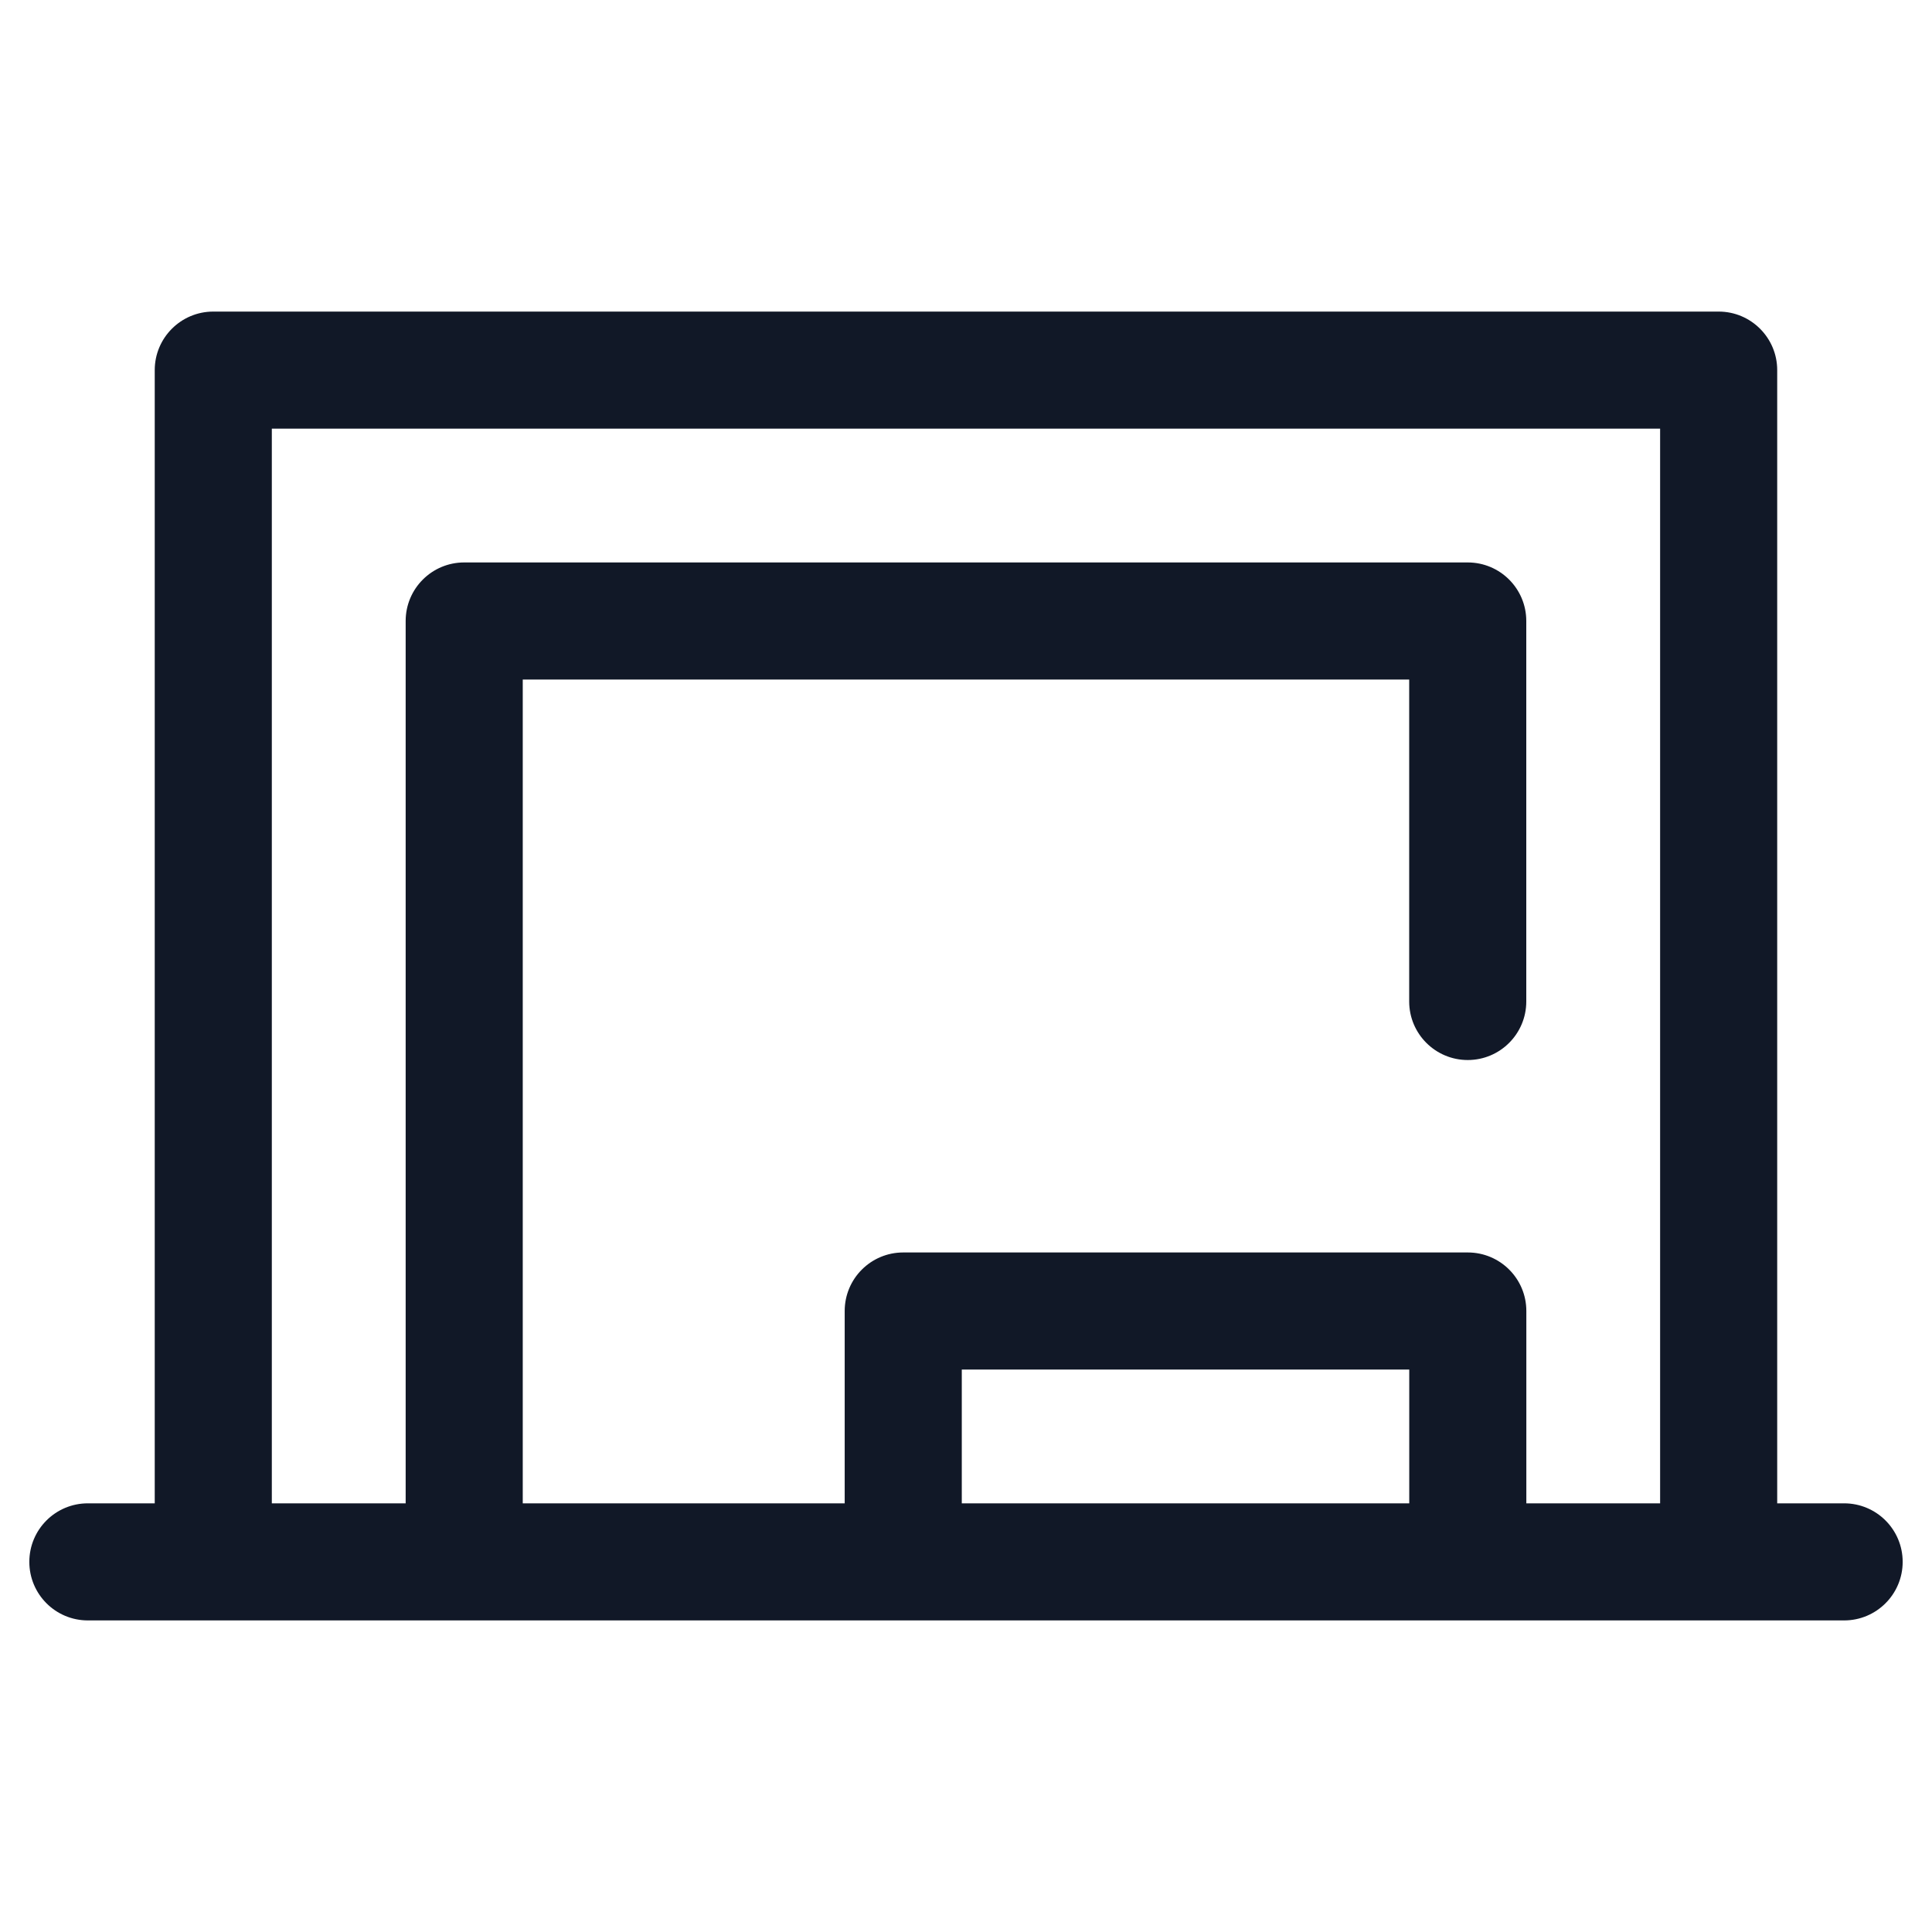 <svg width="33" height="33" viewBox="0 0 33 33" fill="none" xmlns="http://www.w3.org/2000/svg">
<path fill-rule="evenodd" clip-rule="evenodd" d="M3.643 5.322C3.091 5.322 2.643 5.77 2.643 6.322V25.678H1.501C0.948 25.678 0.501 26.125 0.501 26.678C0.501 27.23 0.948 27.678 1.501 27.678H3.627L3.643 27.678H15.411L15.428 27.678H25.071L25.089 27.678H29.356L29.372 27.678H31.499C32.051 27.678 32.499 27.23 32.499 26.678C32.499 26.125 32.051 25.678 31.499 25.678H30.356V6.322C30.356 5.77 29.908 5.322 29.356 5.322H3.643ZM16.428 25.678H24.071V23.393H16.428V25.678ZM26.071 22.393V25.678H28.356V7.322H4.643V25.678H6.929V10.607C6.929 10.055 7.376 9.607 7.929 9.607H25.07C25.623 9.607 26.07 10.055 26.07 10.607V17.106C26.07 17.658 25.623 18.106 25.07 18.106C24.518 18.106 24.07 17.658 24.07 17.106V11.607H8.929V25.678H14.428V22.393C14.428 21.84 14.876 21.393 15.428 21.393H25.071C25.623 21.393 26.071 21.84 26.071 22.393Z" fill="#111827"/>
</svg>
